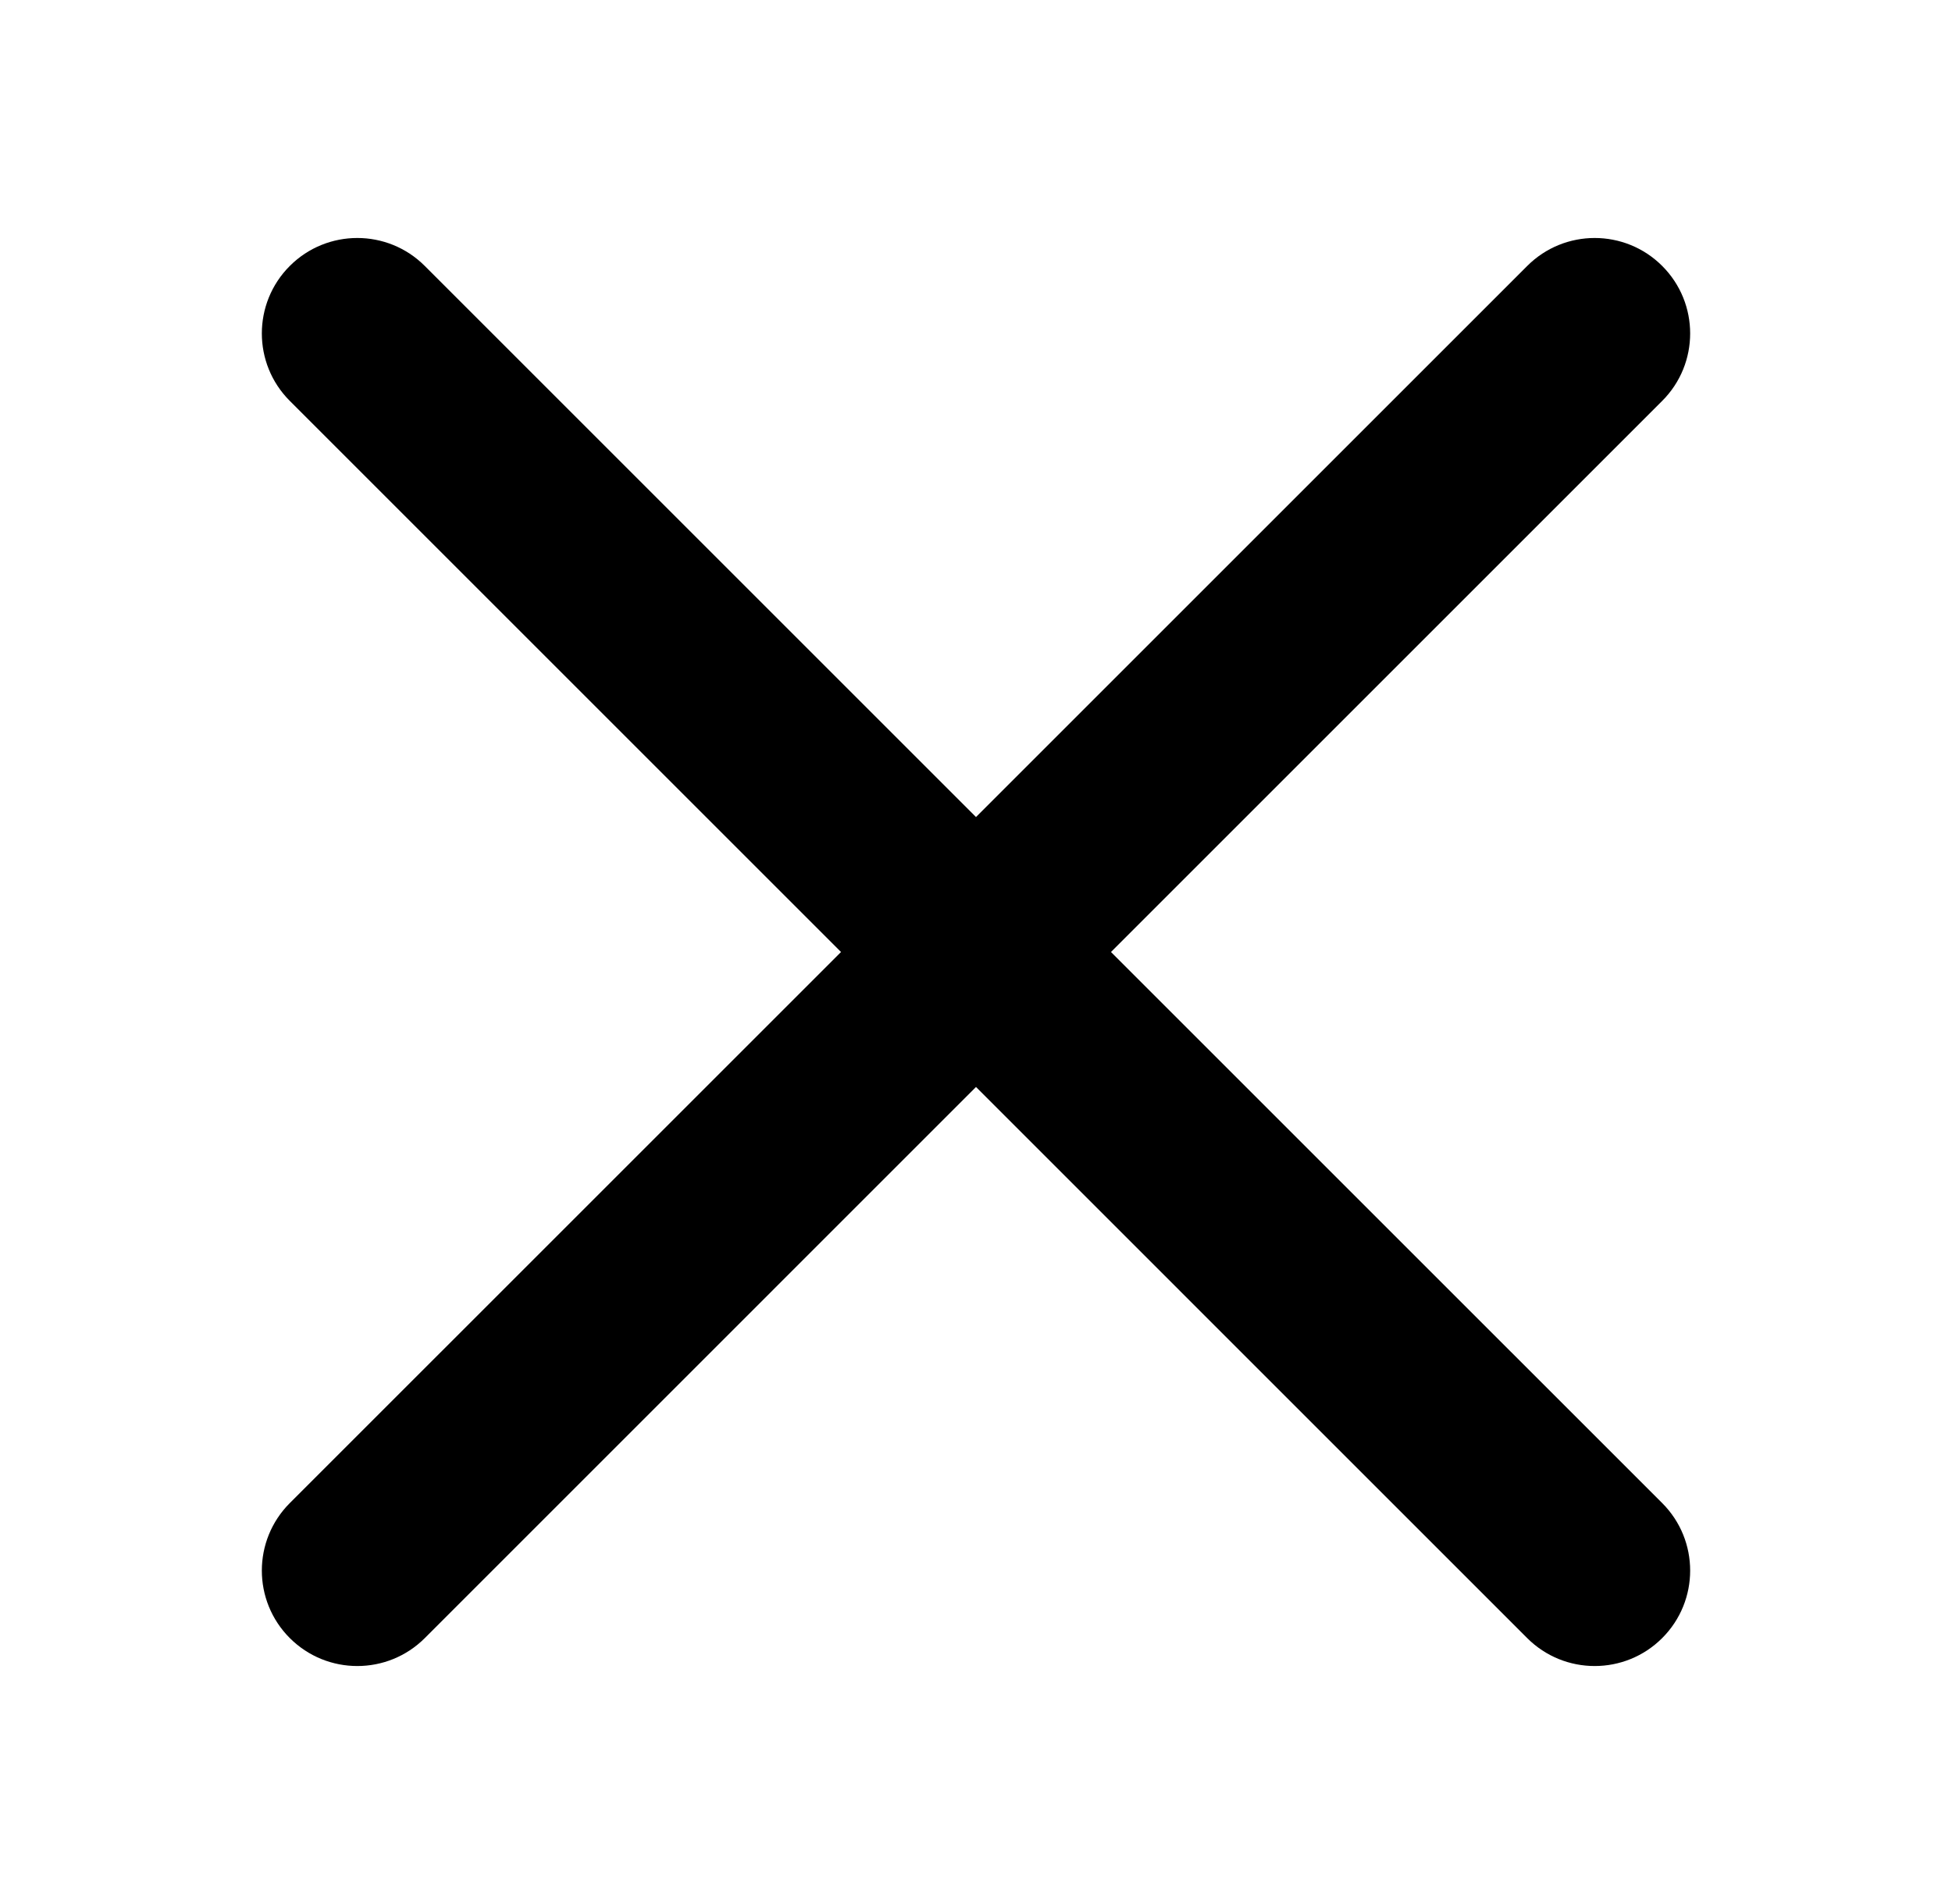 <svg width="41" height="40" viewBox="0 0 41 40" fill="none" xmlns="http://www.w3.org/2000/svg">
<path d="M8.922 5.587C8.14 4.804 6.87 4.804 6.087 5.587C5.304 6.37 5.304 7.64 6.087 8.422L17.665 20L6.087 31.577C5.304 32.36 5.304 33.63 6.087 34.413C6.87 35.196 8.14 35.196 8.923 34.413L20.5 22.835L32.077 34.413C32.86 35.196 34.13 35.196 34.913 34.413C35.696 33.63 35.696 32.36 34.913 31.577L23.335 20L34.913 8.422C35.696 7.64 35.696 6.37 34.913 5.587C34.13 4.804 32.86 4.804 32.078 5.587L20.5 17.165L8.922 5.587Z" fill="black"/>
</svg>
